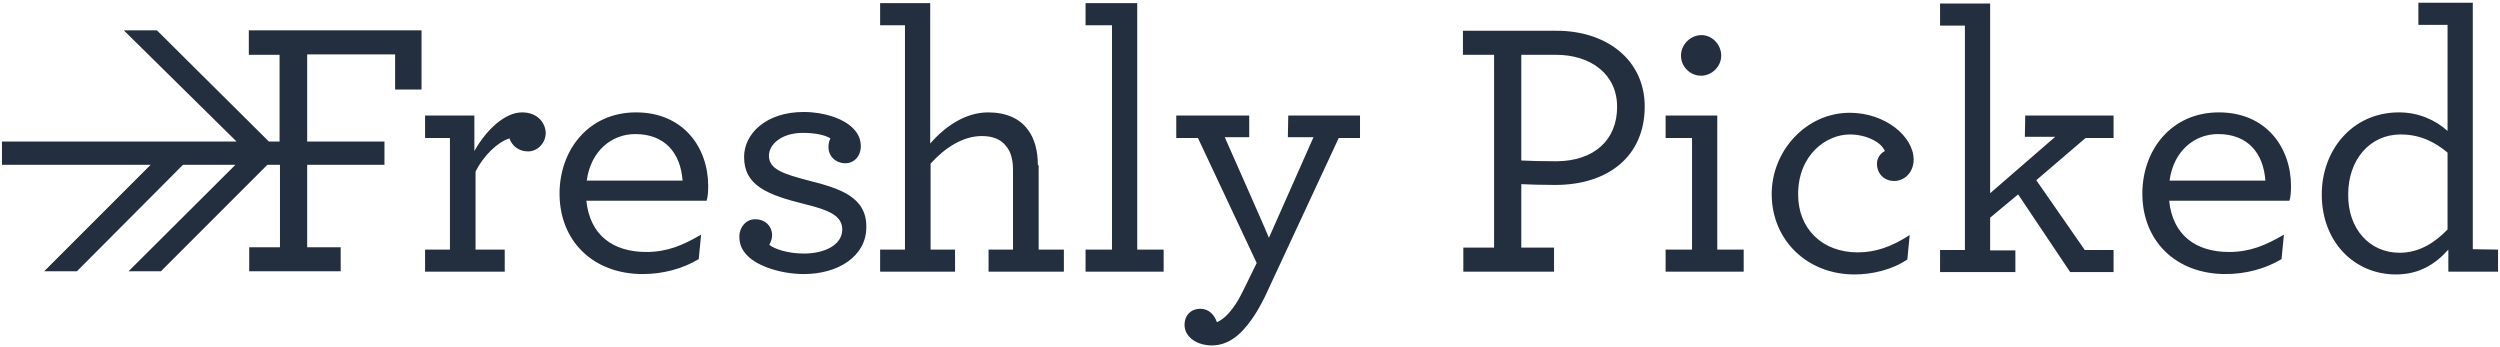 <?xml version="1.0" encoding="utf-8"?>
<!-- Generator: Adobe Illustrator 24.2.0, SVG Export Plug-In . SVG Version: 6.00 Build 0)  -->
<svg version="1.1" id="Layer_1" xmlns="http://www.w3.org/2000/svg" xmlns:xlink="http://www.w3.org/1999/xlink" x="0px" y="0px"
	 viewBox="0 0 634 88" style="enable-background:new 0 0 634 88;" xml:space="preserve">
<style type="text/css">
	.st0{fill:#232F3E;}
</style>
<path class="st0" d="M63.1,7.7h43.8v15h-6.7v-8.9H77.9v22.1h19.6v5.9H77.9v20.9h8.5v6.1H63.2v-6.1H71V41.8h-3.2l-27,27h-8.2l27.1-27
	H46.4l-26.9,27h-8.3l27-27H0.5v-5.9H60L31.4,7.7h8.4l28.4,28.2h2.7v-22h-7.8C63.1,13.9,63.1,7.7,63.1,7.7z M132.4,28.5
	c-4.3,0-9,4.3-12.1,9.8v-9h-12.5V35h6.3v28.3h-6.3v5.6H128v-5.6h-7.4V43.5c2-4,5.6-7.5,8.6-8.4c0.6,1.8,2.3,3.3,4.7,3.3
	c2.5,0,4.5-2.2,4.5-4.7C138.3,31.1,136.3,28.5,132.4,28.5z M179.6,47.2c0,1.5-0.1,2.7-0.4,3.7h-30.5c0.9,8.7,6.7,13,15.2,13
	c5.3,0,9.3-1.7,13.9-4.4l-0.6,6.2c-4.1,2.5-9.2,3.8-14.2,3.8c-12.6,0-21.1-8.4-21.1-20.4c0-11,7.3-20.6,19.4-20.6
	C173.3,28.5,179.6,37.4,179.6,47.2L179.6,47.2z M173.1,45.8c-0.5-7-4.5-11.8-12-11.8c-6,0-11.3,4.3-12.3,11.8H173.1z M205.1,45.8
	c-6.5-1.7-10.1-2.9-10.1-6.3c0-2.9,3.2-5.8,8.6-5.8c3,0,5.6,0.5,7,1.4c-0.4,0.7-0.5,1.6-0.5,2.2c0,2.4,1.9,4.1,4.3,4.1
	c2.2,0,3.9-1.8,3.9-4.3c0-1.7-0.6-3.2-2-4.6c-2.4-2.4-7.2-4.1-12.5-4.1c-9.5,0-15.1,5.5-15.1,11.4c0,7.3,5.9,9.6,15.5,12
	c5.7,1.4,9.4,2.8,9.4,6.4c0,3.8-4.3,6.1-9.7,6.1c-4.3,0-7.5-1.2-8.8-2.2c0.4-0.8,0.7-1.6,0.7-2.4c0-2.4-1.8-4.1-4.3-4.1
	c-2.3,0-4,2-4,4.4c0,2,0.7,3.5,2.1,4.9c2.7,2.7,8.6,4.6,14.3,4.6c8.5,0,15.8-4.4,15.8-11.9C219.8,50,213.1,47.8,205.1,45.8
	L205.1,45.8z M263.2,41.9c0-3.6-0.8-6.8-2.6-9.1c-2-2.7-5.4-4.3-10-4.3c-5.7,0-10.9,3.5-14.7,7.9V0.8h-12.7v5.6h6.3v56.9h-6.3v5.6
	h19v-5.6H236V41.5c3.5-3.9,8.1-7,13-7c2.7,0,4.8,0.8,6.1,2.5c1.2,1.4,1.8,3.3,1.8,6.2v20.1h-6.2v5.6h19.1v-5.6h-6.4V41.9
	C263.4,41.9,263.2,41.9,263.2,41.9z M288.4,0.8h-13.1v5.6h6.7v56.9h-6.7v5.6h19.8v-5.6h-6.7L288.4,0.8L288.4,0.8z M326.6,34.8h6.5
	l-11.3,25.5c0.1,0-11.2-25.5-11.2-25.5h6.2v-5.5h-18.5V35h5.5l14.9,31.7l-2.4,4.9c-1.1,2.2-2,4.2-3,5.6c-1.8,2.7-3.3,3.9-4.7,4.5
	c-0.6-1.8-2-3.4-4.2-3.4s-4,1.5-4,4.1c0,3.1,3.2,5.2,6.9,5.2c4,0,7.2-2.4,10.2-6.7c1.2-1.7,2.2-3.5,3.3-5.7L339.5,35h5.4v-5.7h-18.2
	L326.6,34.8L326.6,34.8L326.6,34.8z M417.1,27c0,12.5-9.1,19.9-22.7,19.9c-3.3,0-6.9-0.1-8.6-0.2v16.1h8.3v6.1h-23v-6.1h7.8V13.9
	H371V7.8h23.5C407.4,7.7,417.1,15.2,417.1,27z M410.1,27.1c0-8.4-6.8-13.2-15.5-13.2h-8.8v26.8c1.9,0.1,5.1,0.2,9,0.2
	C404.3,40.8,410.1,35.5,410.1,27.1z M431.4,19.2c2.7,0,5.1-2.3,5.1-5.1s-2.3-5.2-5-5.2c-2.8,0-5.2,2.4-5.2,5.2
	S428.6,19.2,431.4,19.2z M435.5,29.3h-13.1V35h6.7v28.3h-6.7v5.6h19.8v-5.6h-6.7L435.5,29.3L435.5,29.3z M476,41.5
	c0,2.8,2.1,4.4,4.3,4.4c2.9,0,5-2.4,5-5.4c0-5.9-7.2-11.9-16.2-11.9c-11.1,0-19.8,9.7-19.8,20.6c0,11.7,9,20.4,21,20.4
	c4.3,0,9.4-1.1,13.4-3.8l0.6-6.2c-4.6,3-8.7,4.4-13.2,4.4c-9,0-15.1-6-15.1-14.7c0-10.1,7.2-15.2,13.1-15.2c4,0,7.9,1.8,8.9,4.2
	C476.7,39,476,40.2,476,41.5L476,41.5z M513.5,34.7h7.7L504.7,49V0.9H492v5.6h6.3v56.9H492V69h19.1v-5.5h-6.4v-8.3l7.1-5.9L525,69
	h11v-5.6h-7.3l-12.3-17.7L528.9,35h7.1v-5.7h-22.4L513.5,34.7L513.5,34.7z M581,47.2c0,1.5-0.1,2.7-0.4,3.7h-30.5
	c0.9,8.7,6.7,13,15.2,13c5.3,0,9.3-1.7,13.9-4.4l-0.6,6.2c-4.1,2.5-9.2,3.8-14.2,3.8c-12.6,0-21.1-8.4-21.1-20.4
	c0-11,7.3-20.6,19.4-20.6C574.7,28.5,581,37.4,581,47.2L581,47.2z M574.5,45.8c-0.5-7-4.5-11.8-12-11.8c-6,0-11.3,4.3-12.3,11.8
	H574.5z M633.5,63.3v5.6h-12.6v-5.6c-3.3,3.7-7.4,6.3-13.3,6.3c-10.5,0-18.8-8.2-18.8-20.3c0-11.2,7.7-20.8,19.6-20.8
	c4.9,0,9.2,1.9,12.3,4.7V6.3h-7.4V0.7h13.8v62.5L633.5,63.3L633.5,63.3z M620.7,38.7c-3-2.5-6.7-4.6-11.9-4.6
	c-7.8,0-13.3,6.4-13.3,15.2c-0.1,8.8,5.5,14.8,13,14.8c5.1,0,9-2.6,12.2-5.9C620.7,58.2,620.7,38.7,620.7,38.7z"/>
</svg>
